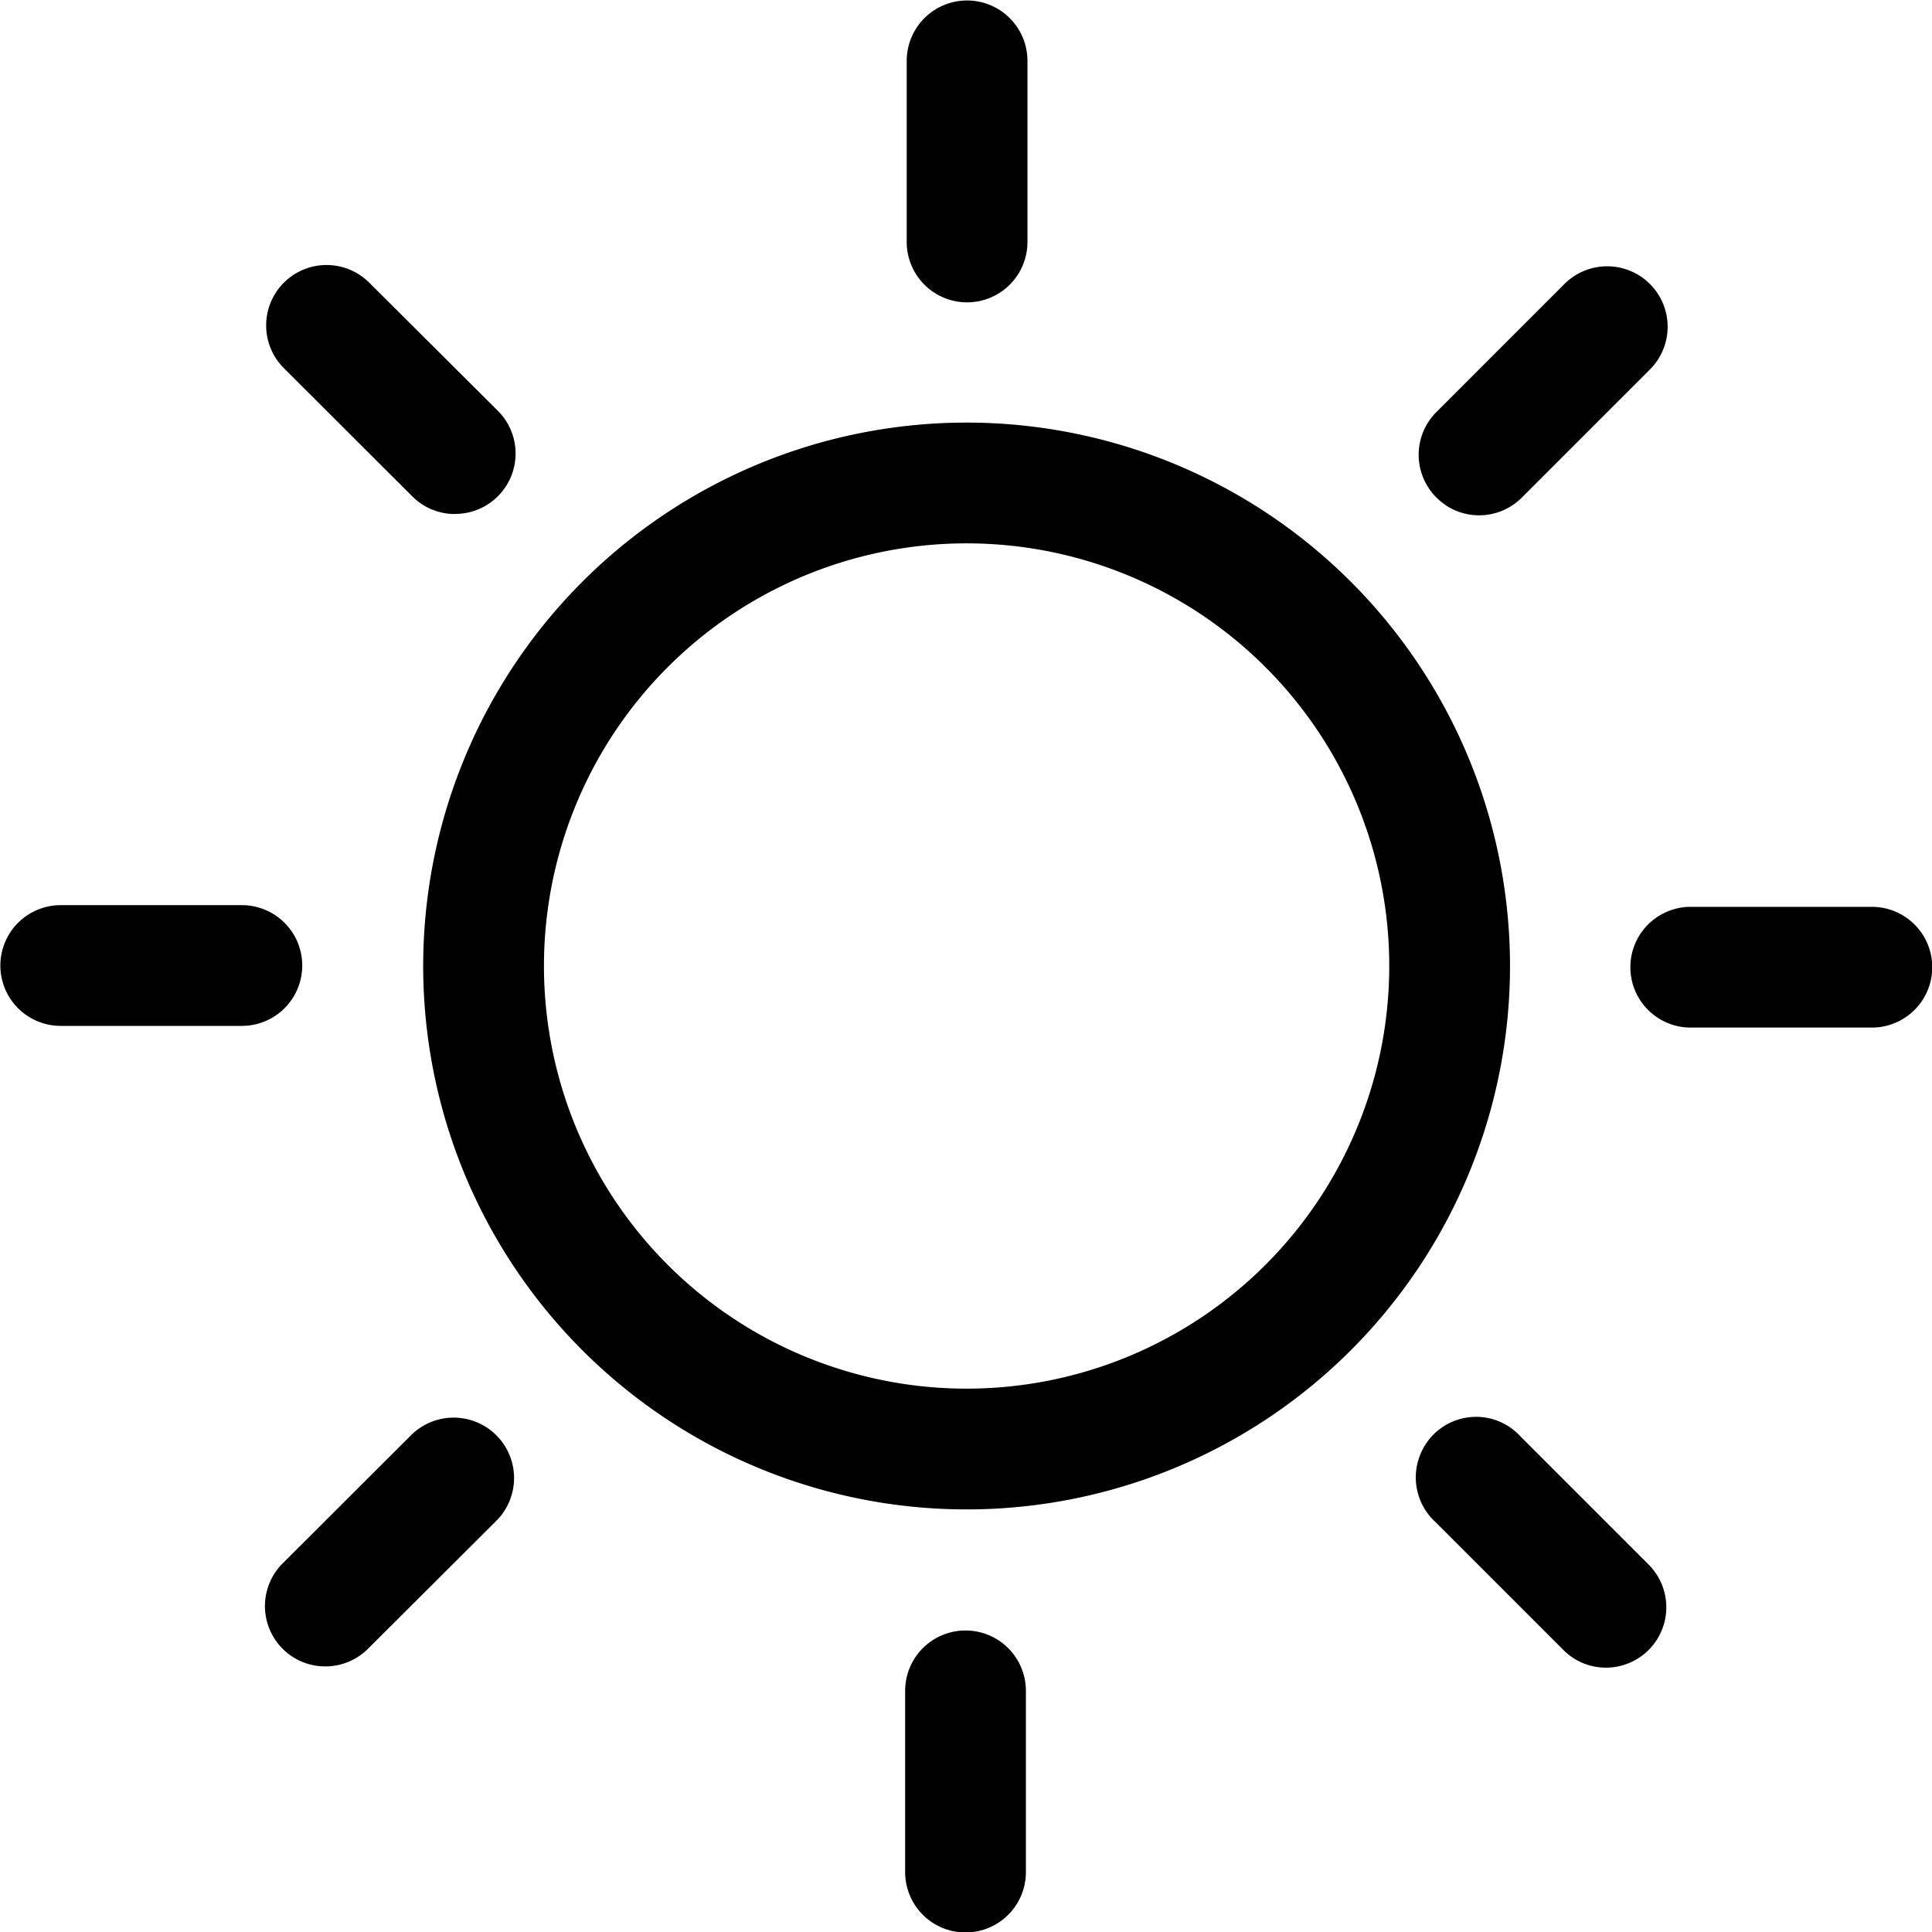 <svg xmlns="http://www.w3.org/2000/svg" width="32" height="32" fill="currentColor" class="qi-100" viewBox="0 0 16 16">
  <path d="M7.655 2.357a.5.5 0 0 0 .854-.353v-1.5a.5.5 0 0 0-1 0v1.5a.5.5 0 0 0 .146.353Zm-4.08 1.861c.06.026.126.039.191.039l.001-.001a.5.5 0 0 0 .355-.855l-1.064-1.06a.5.5 0 0 0-.707.708l1.062 1.06a.498.498 0 0 0 .162.11ZM.503 8.496h1.5a.5.5 0 1 0 0-1h-1.5a.5.5 0 0 0 0 1Zm1.914 5.221a.501.501 0 0 0 .631-.063l1.063-1.06a.5.5 0 0 0-.708-.707l-1.062 1.06a.5.5 0 0 0 .076.77Zm5.225 2.14a.5.5 0 0 0 .854-.354v-1.5a.5.5 0 0 0-1 0v1.5a.5.5 0 0 0 .146.354Zm5.467-2.084a.5.5 0 0 0 .544-.816l-1.06-1.06a.498.498 0 0 0-.832.152.5.5 0 0 0 .126.555l1.06 1.06a.496.496 0 0 0 .162.109Zm.893-5.263h1.5a.5.5 0 1 0 0-1h-1.5a.5.5 0 0 0 0 1Zm-2.031-4.327a.5.5 0 0 0 .633-.063l1.06-1.06a.5.5 0 1 0-.708-.708l-1.06 1.06a.5.5 0 0 0 .075.77Zm-6.466.075a4.5 4.5 0 1 1 5 7.484 4.5 4.5 0 0 1-5-7.484Zm4.445.832a3.5 3.5 0 1 0-3.89 5.82 3.5 3.5 0 0 0 3.89-5.82Z"/>
</svg>